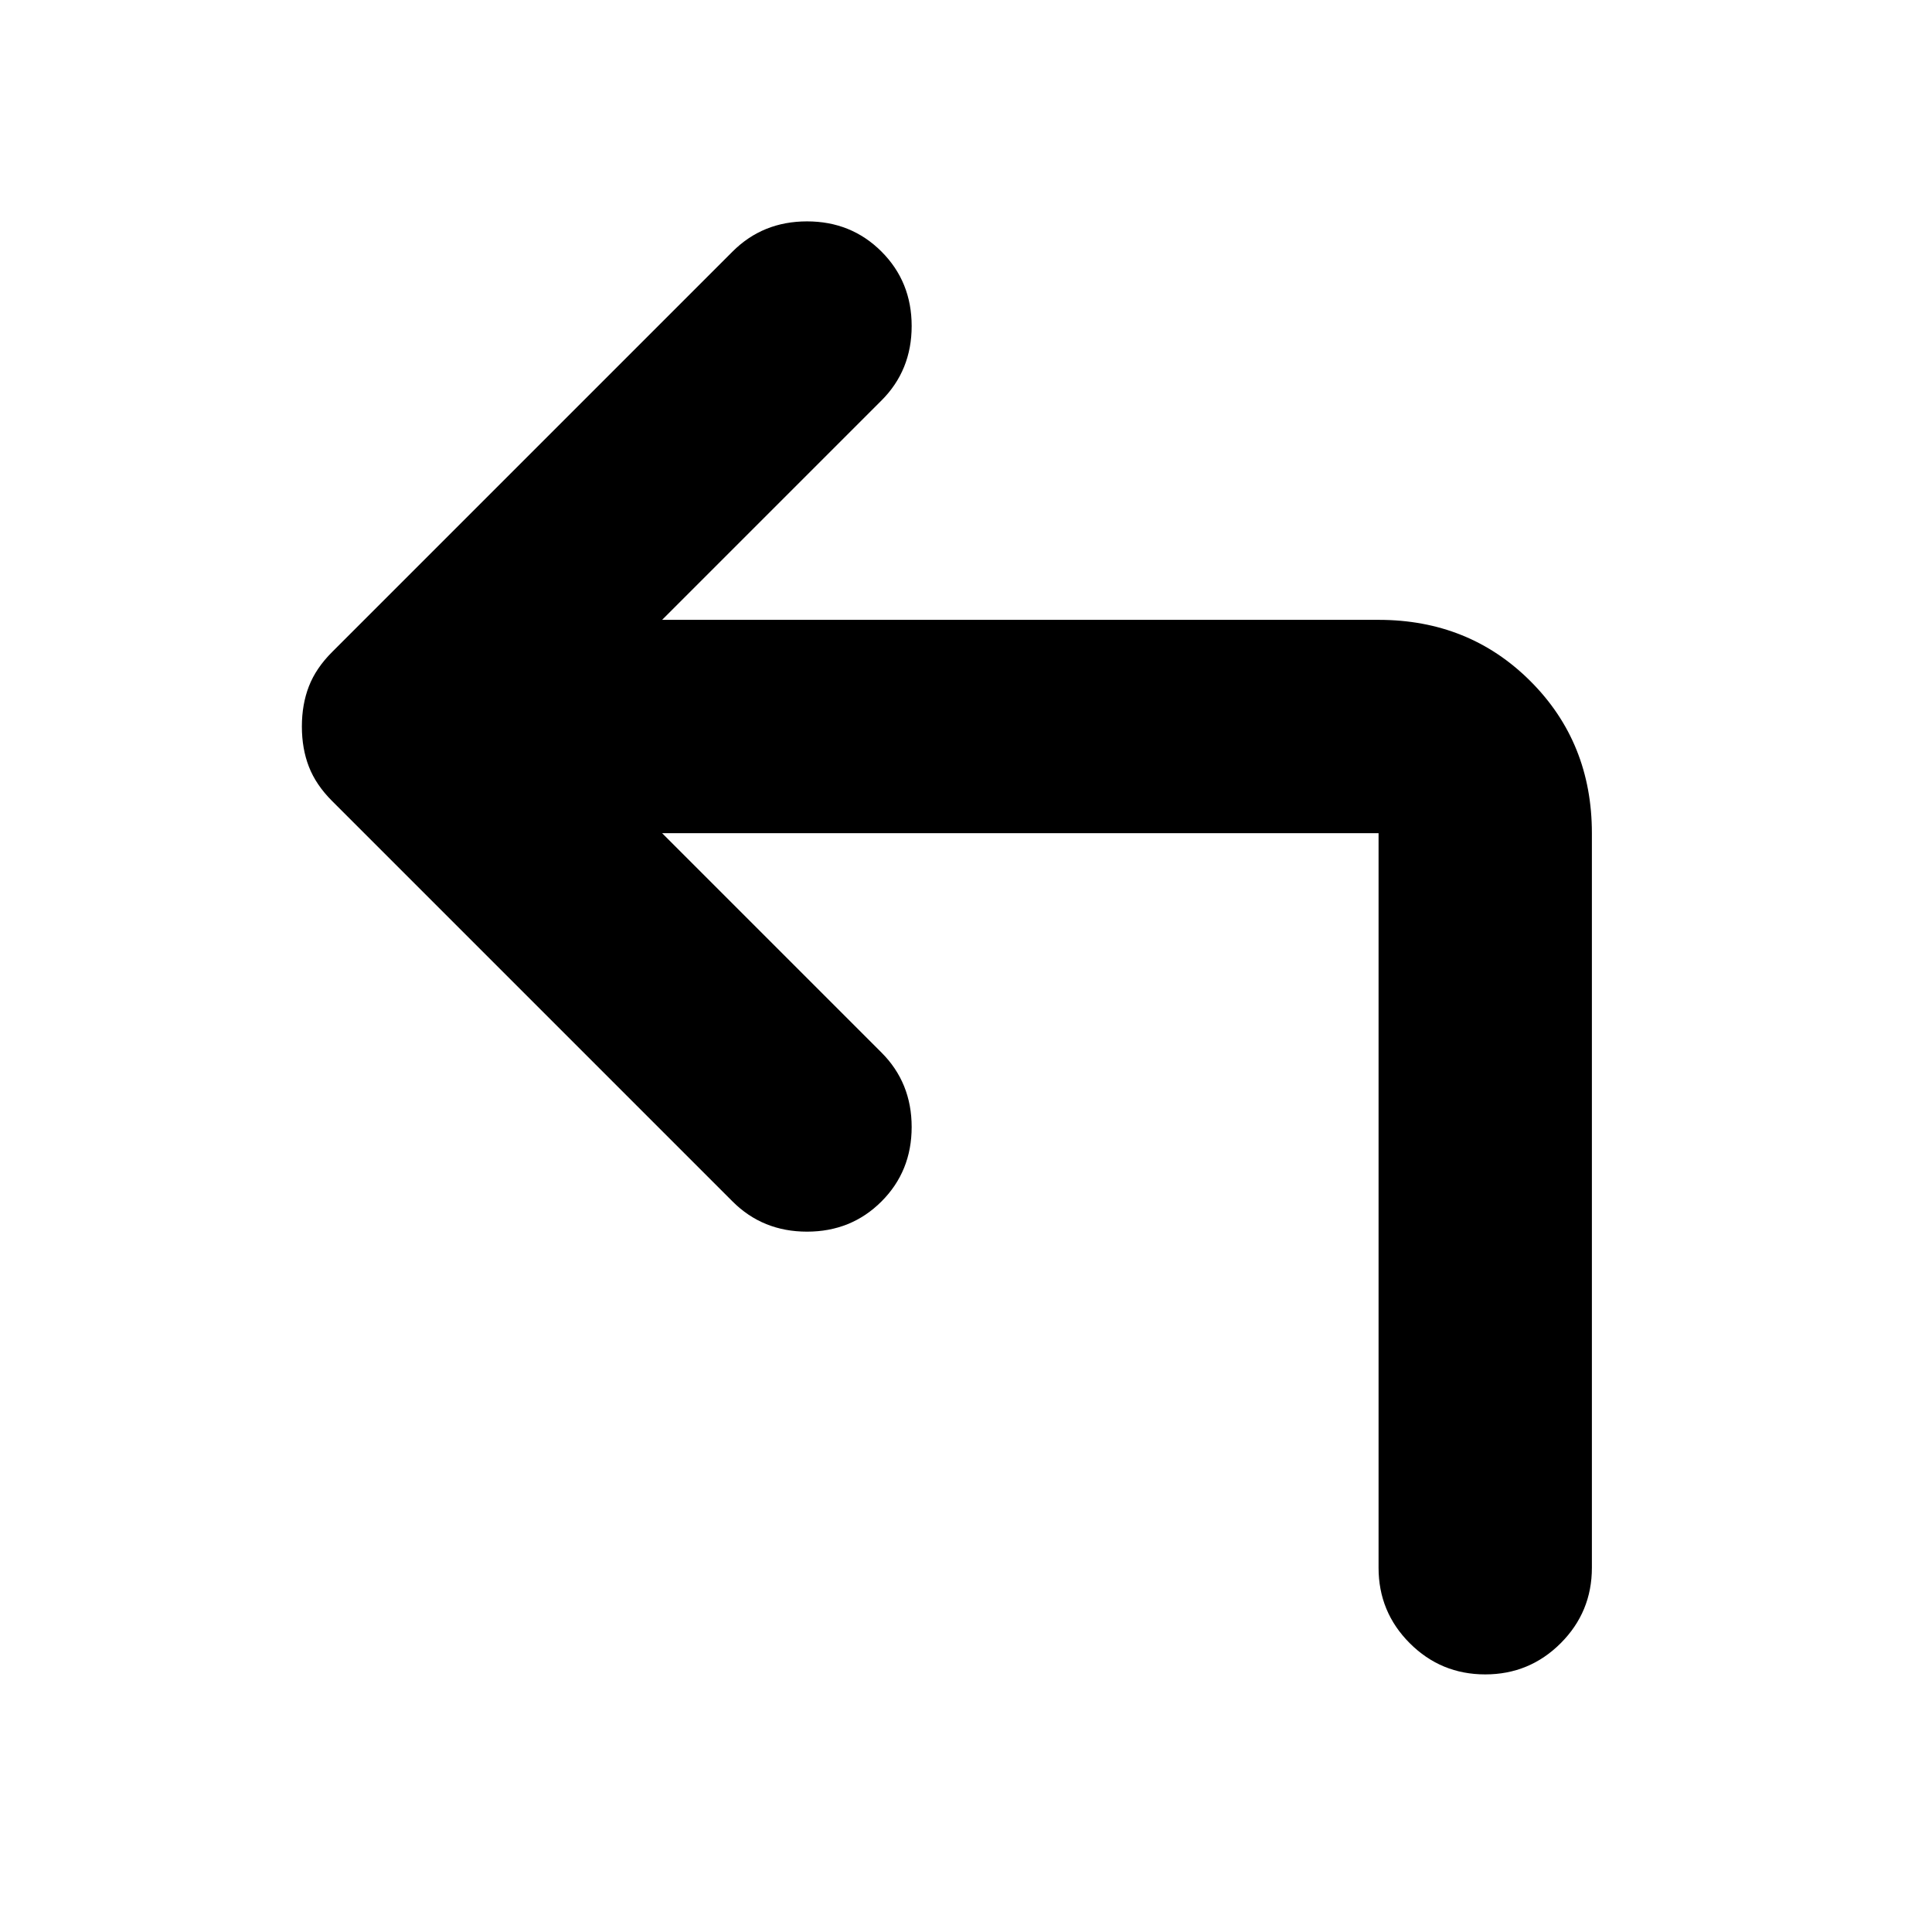 <svg xmlns="http://www.w3.org/2000/svg" height="24" viewBox="0 -960 960 960" width="24"><path d="m329-546 109 109q15 15 15 37t-15 37q-15 15-37 15t-37-15L165-562q-8-8-11.5-17t-3.5-20q0-11 3.5-20t11.5-17l199-199q15-15 37-15t37 15q15 15 15 37t-15 37L329-652h356q45 0 75.5 30.5T791-546v365q0 22-15.5 37.5T738-128q-22 0-37.5-15.5T685-181v-365H329Z"/></svg>